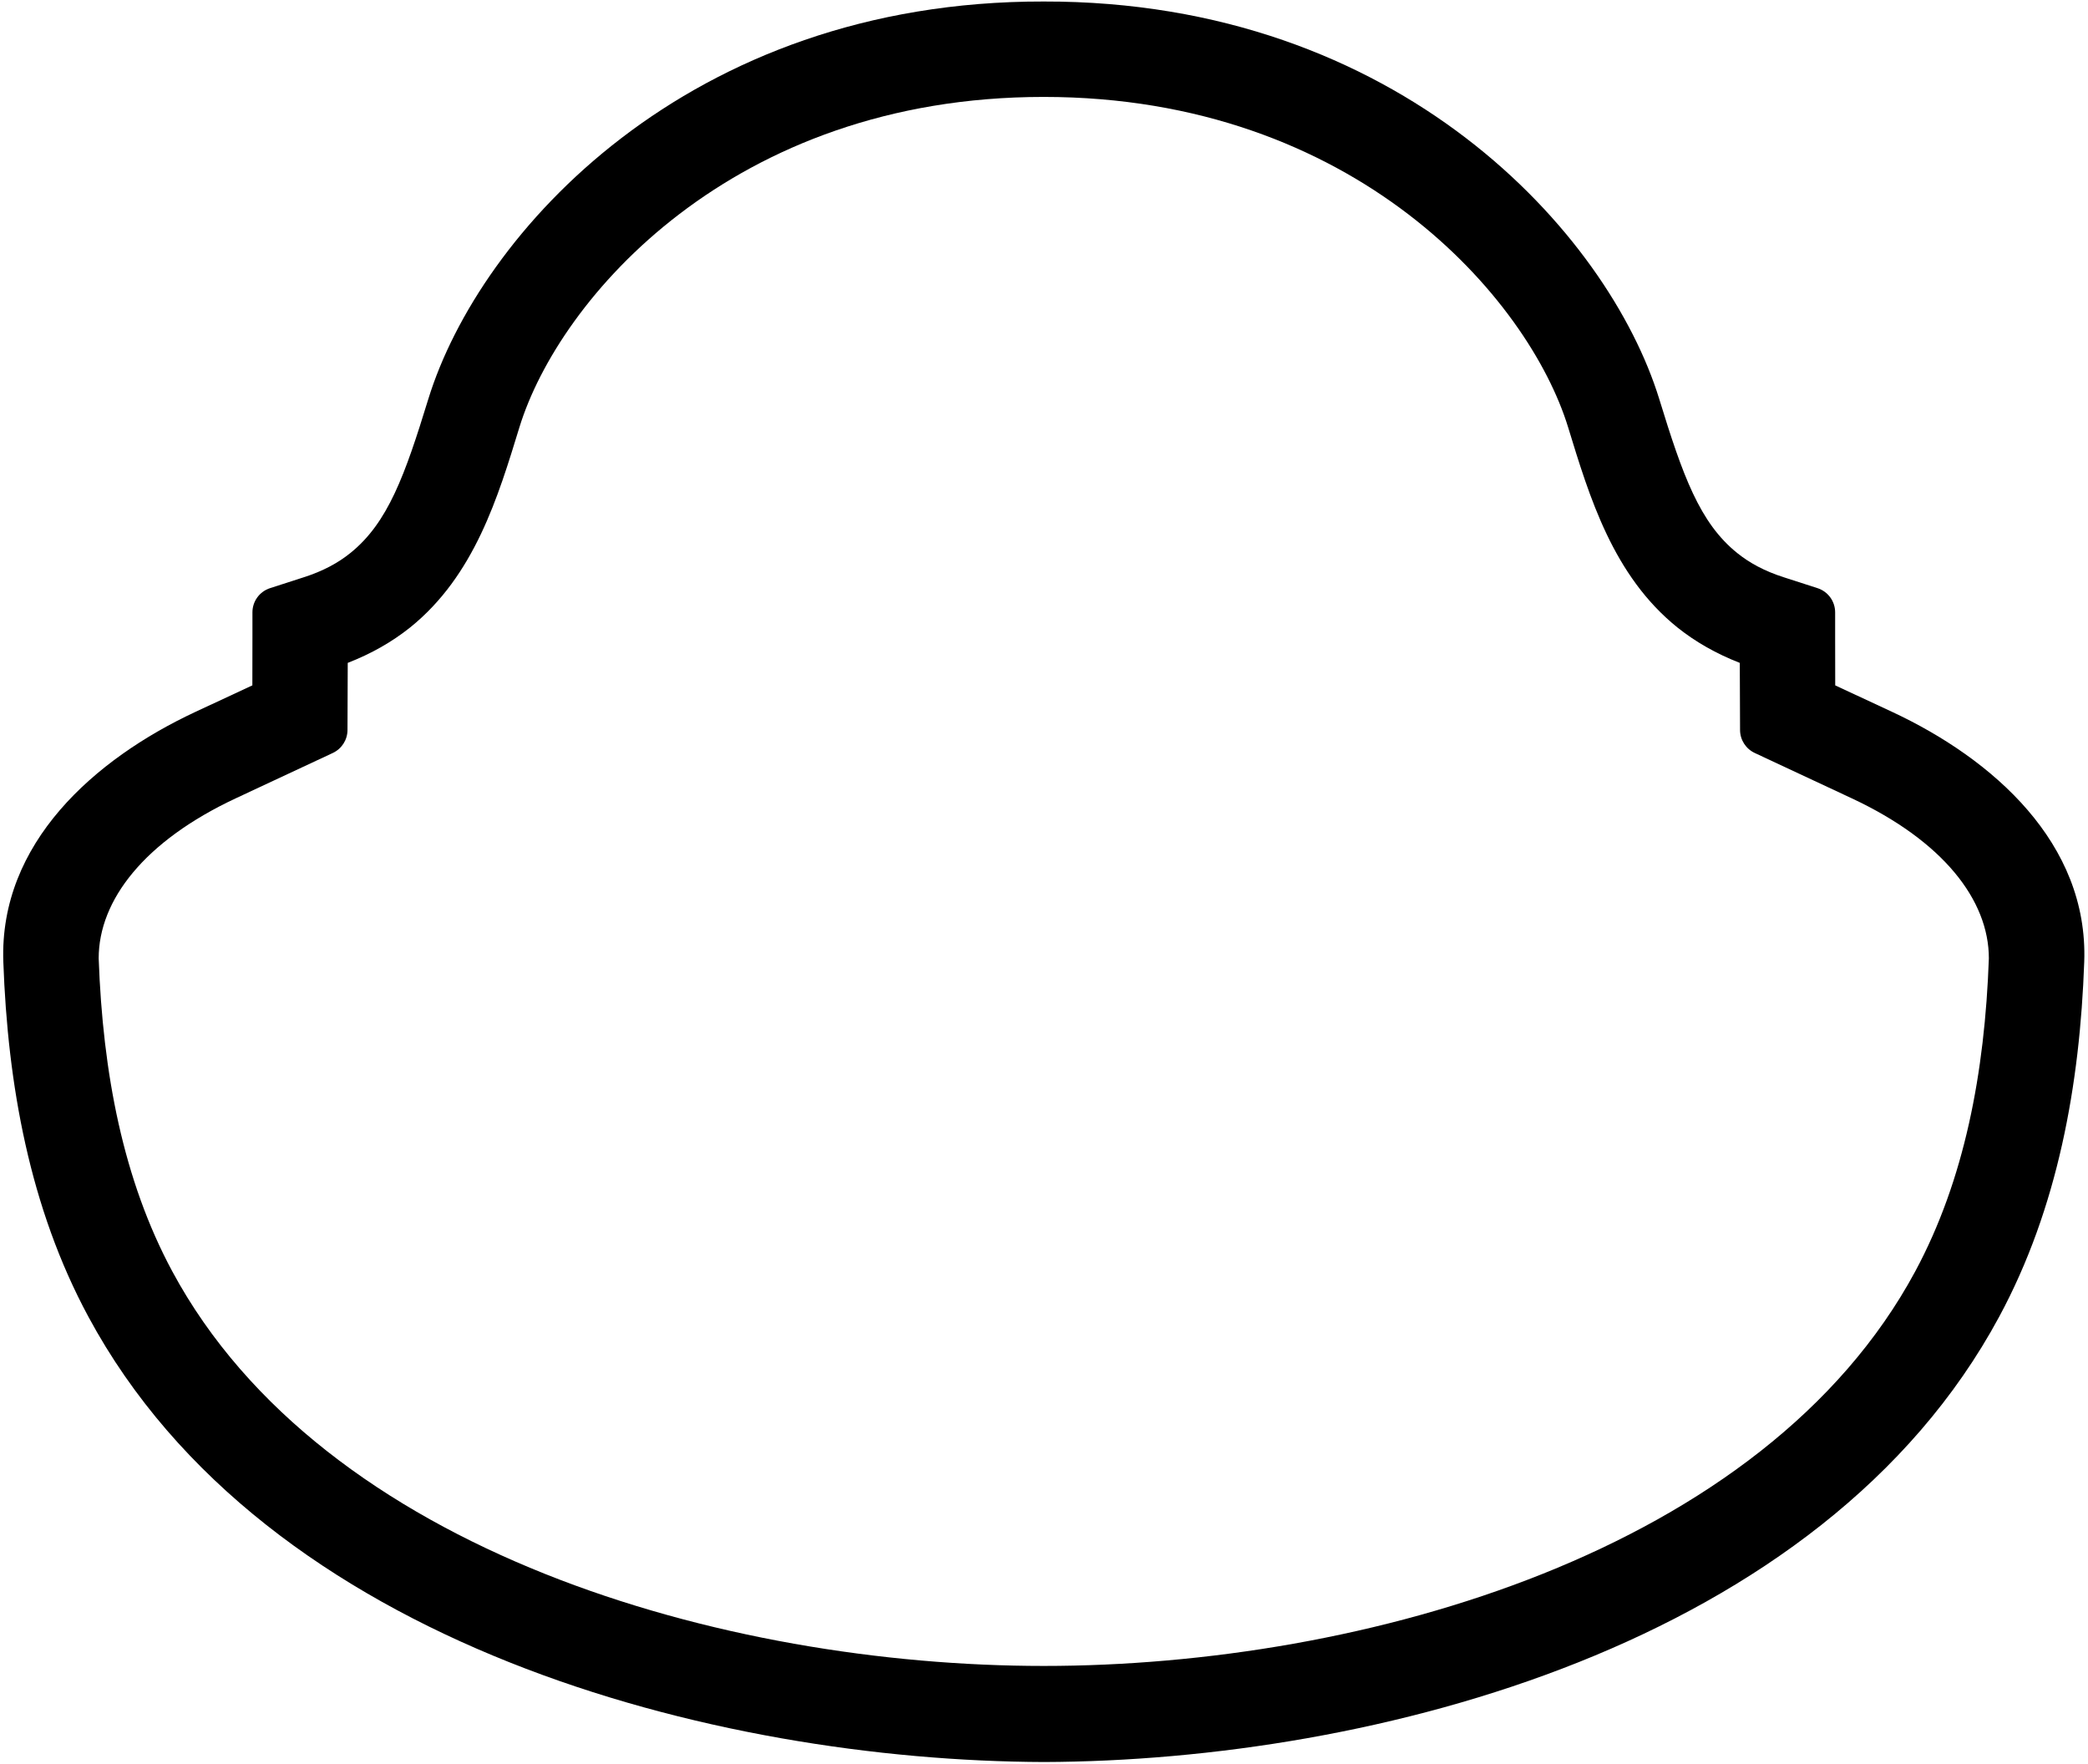 <?xml version="1.0" encoding="UTF-8"?>
<svg xmlns="http://www.w3.org/2000/svg" xmlns:xlink="http://www.w3.org/1999/xlink" width="503pt" height="425pt" viewBox="0 0 503 425" version="1.1">
<g id="surface1">
<path style=" stroke:none;fill-rule:nonzero;fill:rgb(0%,0%,0%);fill-opacity:1;" d="M 455.855 171.504 L 442.105 165.102 L 442.086 153.586 L 442.086 147.512 C 442.086 144.848 440.371 142.492 437.824 141.676 L 429.867 139.109 C 425.004 137.57 421.387 135.547 418.508 133.23 C 409.441 125.953 405.359 114.516 399.715 96.129 C 387.422 56.262 337.195 0.207 251.41 0.363 C 165.621 0.207 115.477 56.262 103.18 96.129 C 97.539 114.516 93.453 125.953 84.387 133.23 C 81.512 135.547 77.891 137.57 73.027 139.109 L 65.074 141.676 C 62.523 142.492 60.812 144.848 60.812 147.512 L 60.812 153.586 L 60.793 165.102 L 47.039 171.504 C 22.762 182.848 -0.211 203.121 0.801 231.684 C 1.852 261.258 7.141 290.945 21.285 317.176 C 63.965 396.402 172.297 424.184 251.508 424.457 C 330.719 424.184 438.934 396.402 481.613 317.176 C 495.754 290.945 501.047 261.258 502.094 231.684 C 503.105 203.121 480.133 182.848 455.855 171.504 Z M 461.371 306.285 C 425.004 373.793 328.508 401.312 251.445 401.312 C 174.379 401.312 77.887 373.793 41.516 306.285 C 29.656 284.254 24.754 258.449 23.773 230.867 C 23.773 216.805 34.836 202.586 56.773 192.32 L 80.184 181.379 C 82.332 180.367 83.711 178.223 83.711 175.832 L 83.77 159.684 C 89.441 157.477 94.402 154.656 98.785 151.164 C 114.32 138.66 119.988 119.691 125.137 102.898 C 134.637 72.039 176.34 23.348 251.414 23.348 C 326.488 23.348 368.254 72.039 377.75 102.898 C 382.898 119.691 388.566 138.66 404.105 151.164 C 408.484 154.656 413.449 157.477 419.117 159.684 L 419.18 175.832 C 419.18 178.223 420.559 180.367 422.703 181.379 L 446.113 192.32 C 468.055 202.586 479.117 216.805 479.117 230.867 C 478.137 258.449 473.23 284.254 461.371 306.285 "/>
</g>
</svg>

